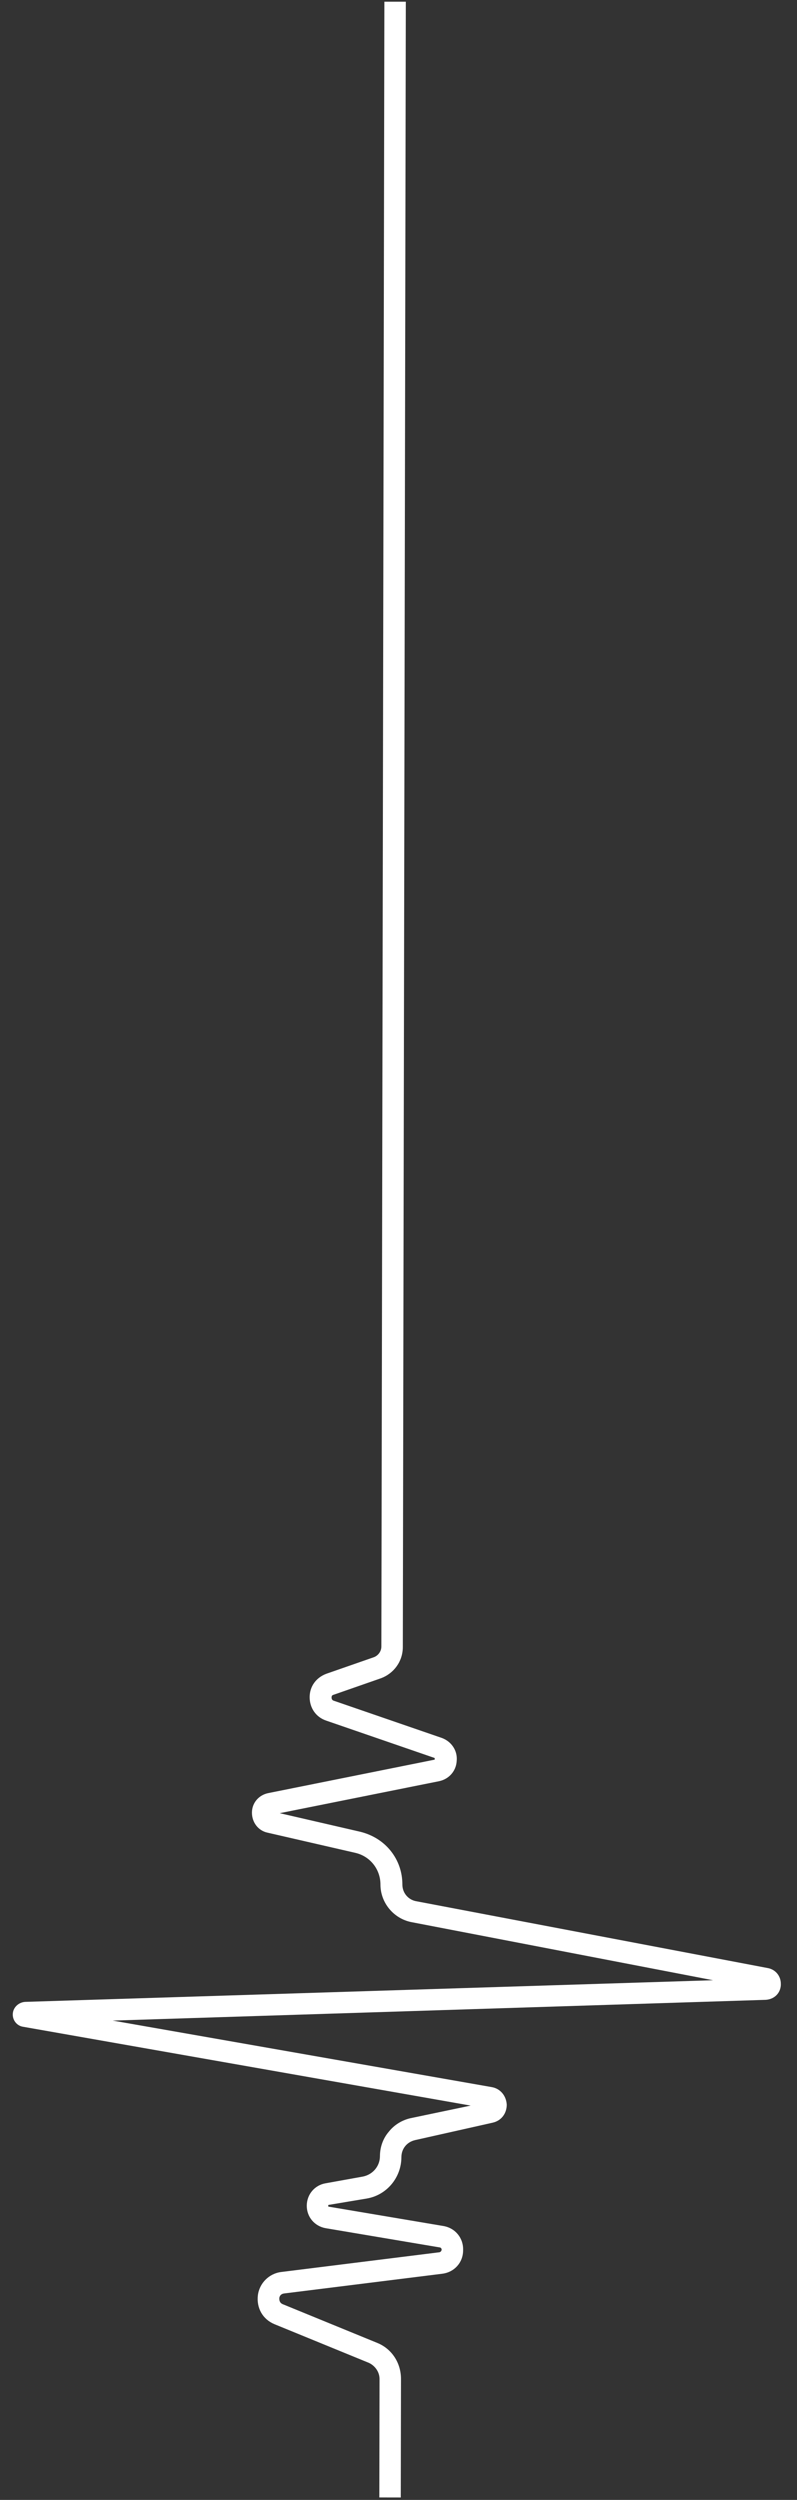 <svg xmlns="http://www.w3.org/2000/svg" xmlns:xlink="http://www.w3.org/1999/xlink" width="245" zoomAndPan="magnify" viewBox="0 0 183.75 576" height="768" preserveAspectRatio="xMidYMid meet" version="1.0"><rect x="0" y="0" width="183.75" height="576" fill="#333333" stroke="none"/><defs><clipPath id="e37adbce7e"><path d="M 2 0.391 L 181 0.391 L 181 575.609 L 2 575.609 Z M 2 0.391 " clip-rule="nonzero"/></clipPath><clipPath id="d94db9fb31"><path d="M 2.426 575.273 L 3.477 0.059 L 180.984 0.383 L 179.934 575.602 Z M 2.426 575.273 " clip-rule="nonzero"/></clipPath><clipPath id="eac2ceab46"><path d="M 2.426 575.273 L 3.477 0.059 L 180.984 0.383 L 179.934 575.602 Z M 2.426 575.273 " clip-rule="nonzero"/></clipPath></defs><g clip-path="url(#e37adbce7e)"><g clip-path="url(#d94db9fb31)"><g clip-path="url(#eac2ceab46)"><path fill="#ffffff" d="M 180.02 457.078 C 180.02 457.188 180.02 457.301 180.02 457.414 C 179.902 459.324 178.441 460.668 176.531 460.777 L 25.98 465.559 L 113.355 480.883 C 115.379 481.223 116.723 482.914 116.832 484.934 C 116.828 486.957 115.59 488.641 113.566 489.086 L 95.695 493.098 C 93.785 493.543 92.547 495.113 92.543 497.023 C 92.535 501.742 89.156 505.781 84.547 506.559 L 75.895 508.004 C 75.781 508.004 75.672 508.004 75.668 508.227 C 75.668 508.453 75.781 508.453 75.895 508.453 L 102.176 512.883 C 104.984 513.336 106.887 515.699 106.77 518.508 C 106.766 521.316 104.738 523.559 101.93 523.891 L 65.523 528.43 C 64.621 528.543 64.398 529.215 64.395 529.551 C 64.395 529.891 64.395 530.562 65.18 530.902 L 86.957 539.816 C 90.328 541.172 92.457 544.434 92.449 548.141 L 92.398 575.441 L 87.457 575.43 L 87.504 548.133 C 87.508 546.559 86.5 545.098 85.039 544.418 L 63.262 535.504 C 60.566 534.375 59.113 531.789 59.453 528.867 C 59.797 526.062 62.047 523.816 64.855 523.484 L 101.266 518.945 C 101.379 518.945 101.715 518.836 101.828 518.387 C 101.828 517.938 101.492 517.824 101.379 517.824 L 75.098 513.395 C 72.516 512.941 70.723 510.801 70.727 508.219 C 70.73 505.633 72.531 503.504 75.004 503.059 L 83.66 501.5 C 85.906 501.055 87.594 499.148 87.598 496.789 C 87.602 494.766 88.281 492.746 89.633 491.176 C 90.871 489.605 92.672 488.484 94.691 488.039 L 108.516 485.145 L 5.305 466.98 C 3.844 466.754 2.836 465.402 2.953 463.941 C 3.066 462.48 4.305 461.359 5.766 461.25 L 164.406 456.262 L 94.887 442.879 C 90.734 442.082 87.707 438.371 87.715 434.215 C 87.719 430.73 85.367 427.691 81.887 426.902 L 61.672 422.258 C 59.539 421.805 58.082 419.891 58.086 417.645 C 58.09 415.398 59.664 413.602 61.801 413.156 L 100.012 405.477 C 100.125 405.477 100.238 405.477 100.238 405.25 C 100.238 405.027 100.125 405.027 100.125 405.027 L 75.199 396.441 C 72.844 395.652 71.387 393.516 71.391 391.043 C 71.395 388.57 72.859 386.551 75.219 385.656 L 86.125 381.859 C 87.137 381.523 87.926 380.512 87.926 379.391 L 88.621 0.227 L 93.562 0.234 L 92.871 379.512 C 92.863 382.77 90.836 385.574 87.801 386.691 L 76.898 390.492 C 76.445 390.602 76.445 390.941 76.445 391.164 C 76.445 391.391 76.559 391.727 76.895 391.84 L 101.82 400.422 C 104.062 401.215 105.52 403.352 105.293 405.711 C 105.176 408.07 103.488 409.977 101.125 410.422 L 64.488 417.77 L 83.129 422.07 C 85.824 422.75 88.293 424.215 90.086 426.465 C 91.879 428.715 92.773 431.414 92.77 434.223 C 92.766 436.133 94.109 437.707 95.906 438.047 L 177.105 453.477 C 178.789 453.816 180.023 455.277 180.02 457.078 Z M 180.02 457.078 " fill-opacity="1" fill-rule="nonzero"/></g></g></g></svg>
